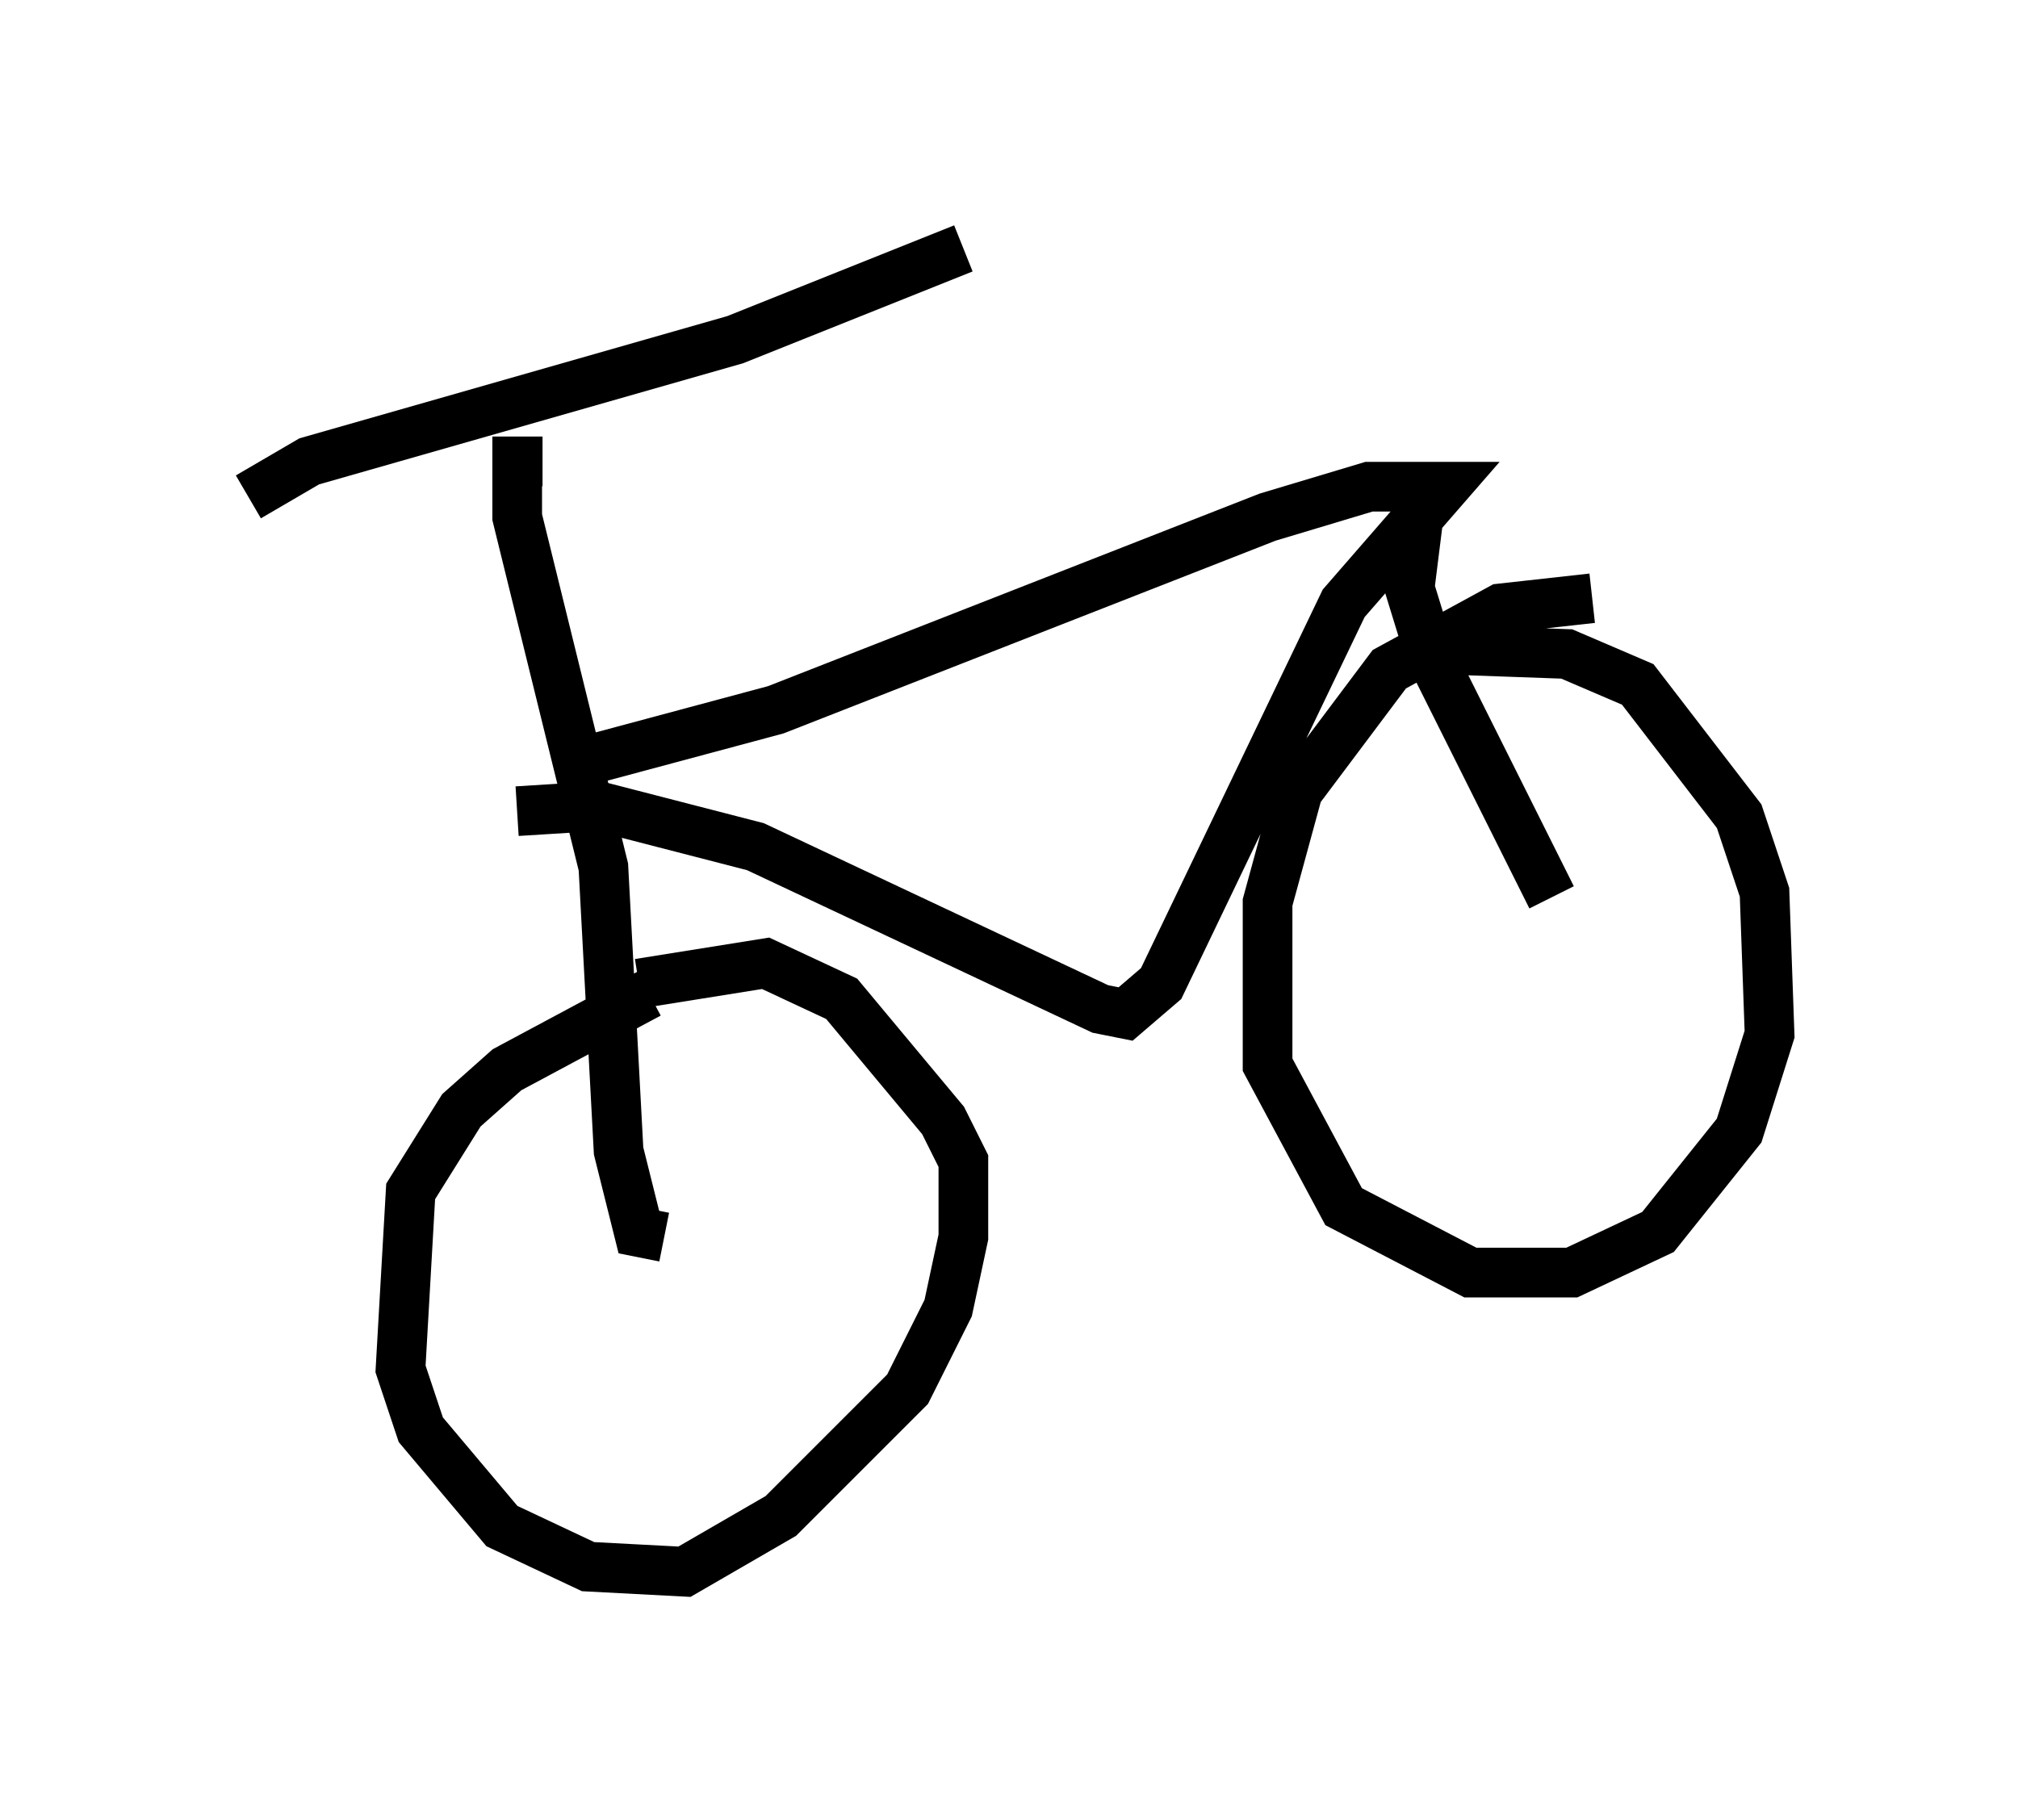 <?xml version="1.0" encoding="utf-8" ?>
<svg baseProfile="full" height="36.644" version="1.1" width="40.625" xmlns="http://www.w3.org/2000/svg" xmlns:ev="http://www.w3.org/2001/xml-events" xmlns:xlink="http://www.w3.org/1999/xlink"><defs /><rect fill="white" height="36.644" width="40.625" x="0" y="0" /><path d="M14.698, 20.109 m-1.633, -0.102 l-2.858, 1.531 -0.919, 0.817 l-1.021, 1.633 -0.204, 3.573 l0.408, 1.225 1.633, 1.94 l1.735, 0.817 1.94, 0.102 l1.94, -1.123 2.552, -2.552 l0.817, -1.633 0.306, -1.429 l0.0, -1.531 -0.408, -0.817 l-2.042, -2.45 -1.531, -0.715 l-2.552, 0.408 m19.192, -7.758 l-1.838, 0.204 -2.246, 1.225 l-1.838, 2.45 -0.613, 2.246 l0.0, 3.267 1.531, 2.858 l2.552, 1.327 2.042, 0.0 l1.735, -0.817 1.633, -2.042 l0.613, -1.94 -0.102, -2.858 l-0.51, -1.531 -2.042, -2.654 l-1.429, -0.613 -2.858, -0.102 m-18.273, 3.267 l1.633, -0.102 3.165, 0.817 l6.942, 3.267 0.51, 0.102 l0.715, -0.613 3.675, -7.656 l2.042, -2.348 -1.531, 0.0 l-2.042, 0.613 -9.902, 3.879 l-4.185, 1.123 m-0.51, -6.125 l-0.51, 0.0 0.0, 1.123 l1.735, 7.044 0.306, 5.717 l0.408, 1.633 0.51, 0.102 m-8.371, -14.904 l1.225, -0.715 8.575, -2.45 l4.594, -1.838 m9.188, 5.206 l-0.204, 1.633 0.408, 1.327 l2.45, 4.9 " fill="none" stroke="black" stroke-width="1" /></svg>